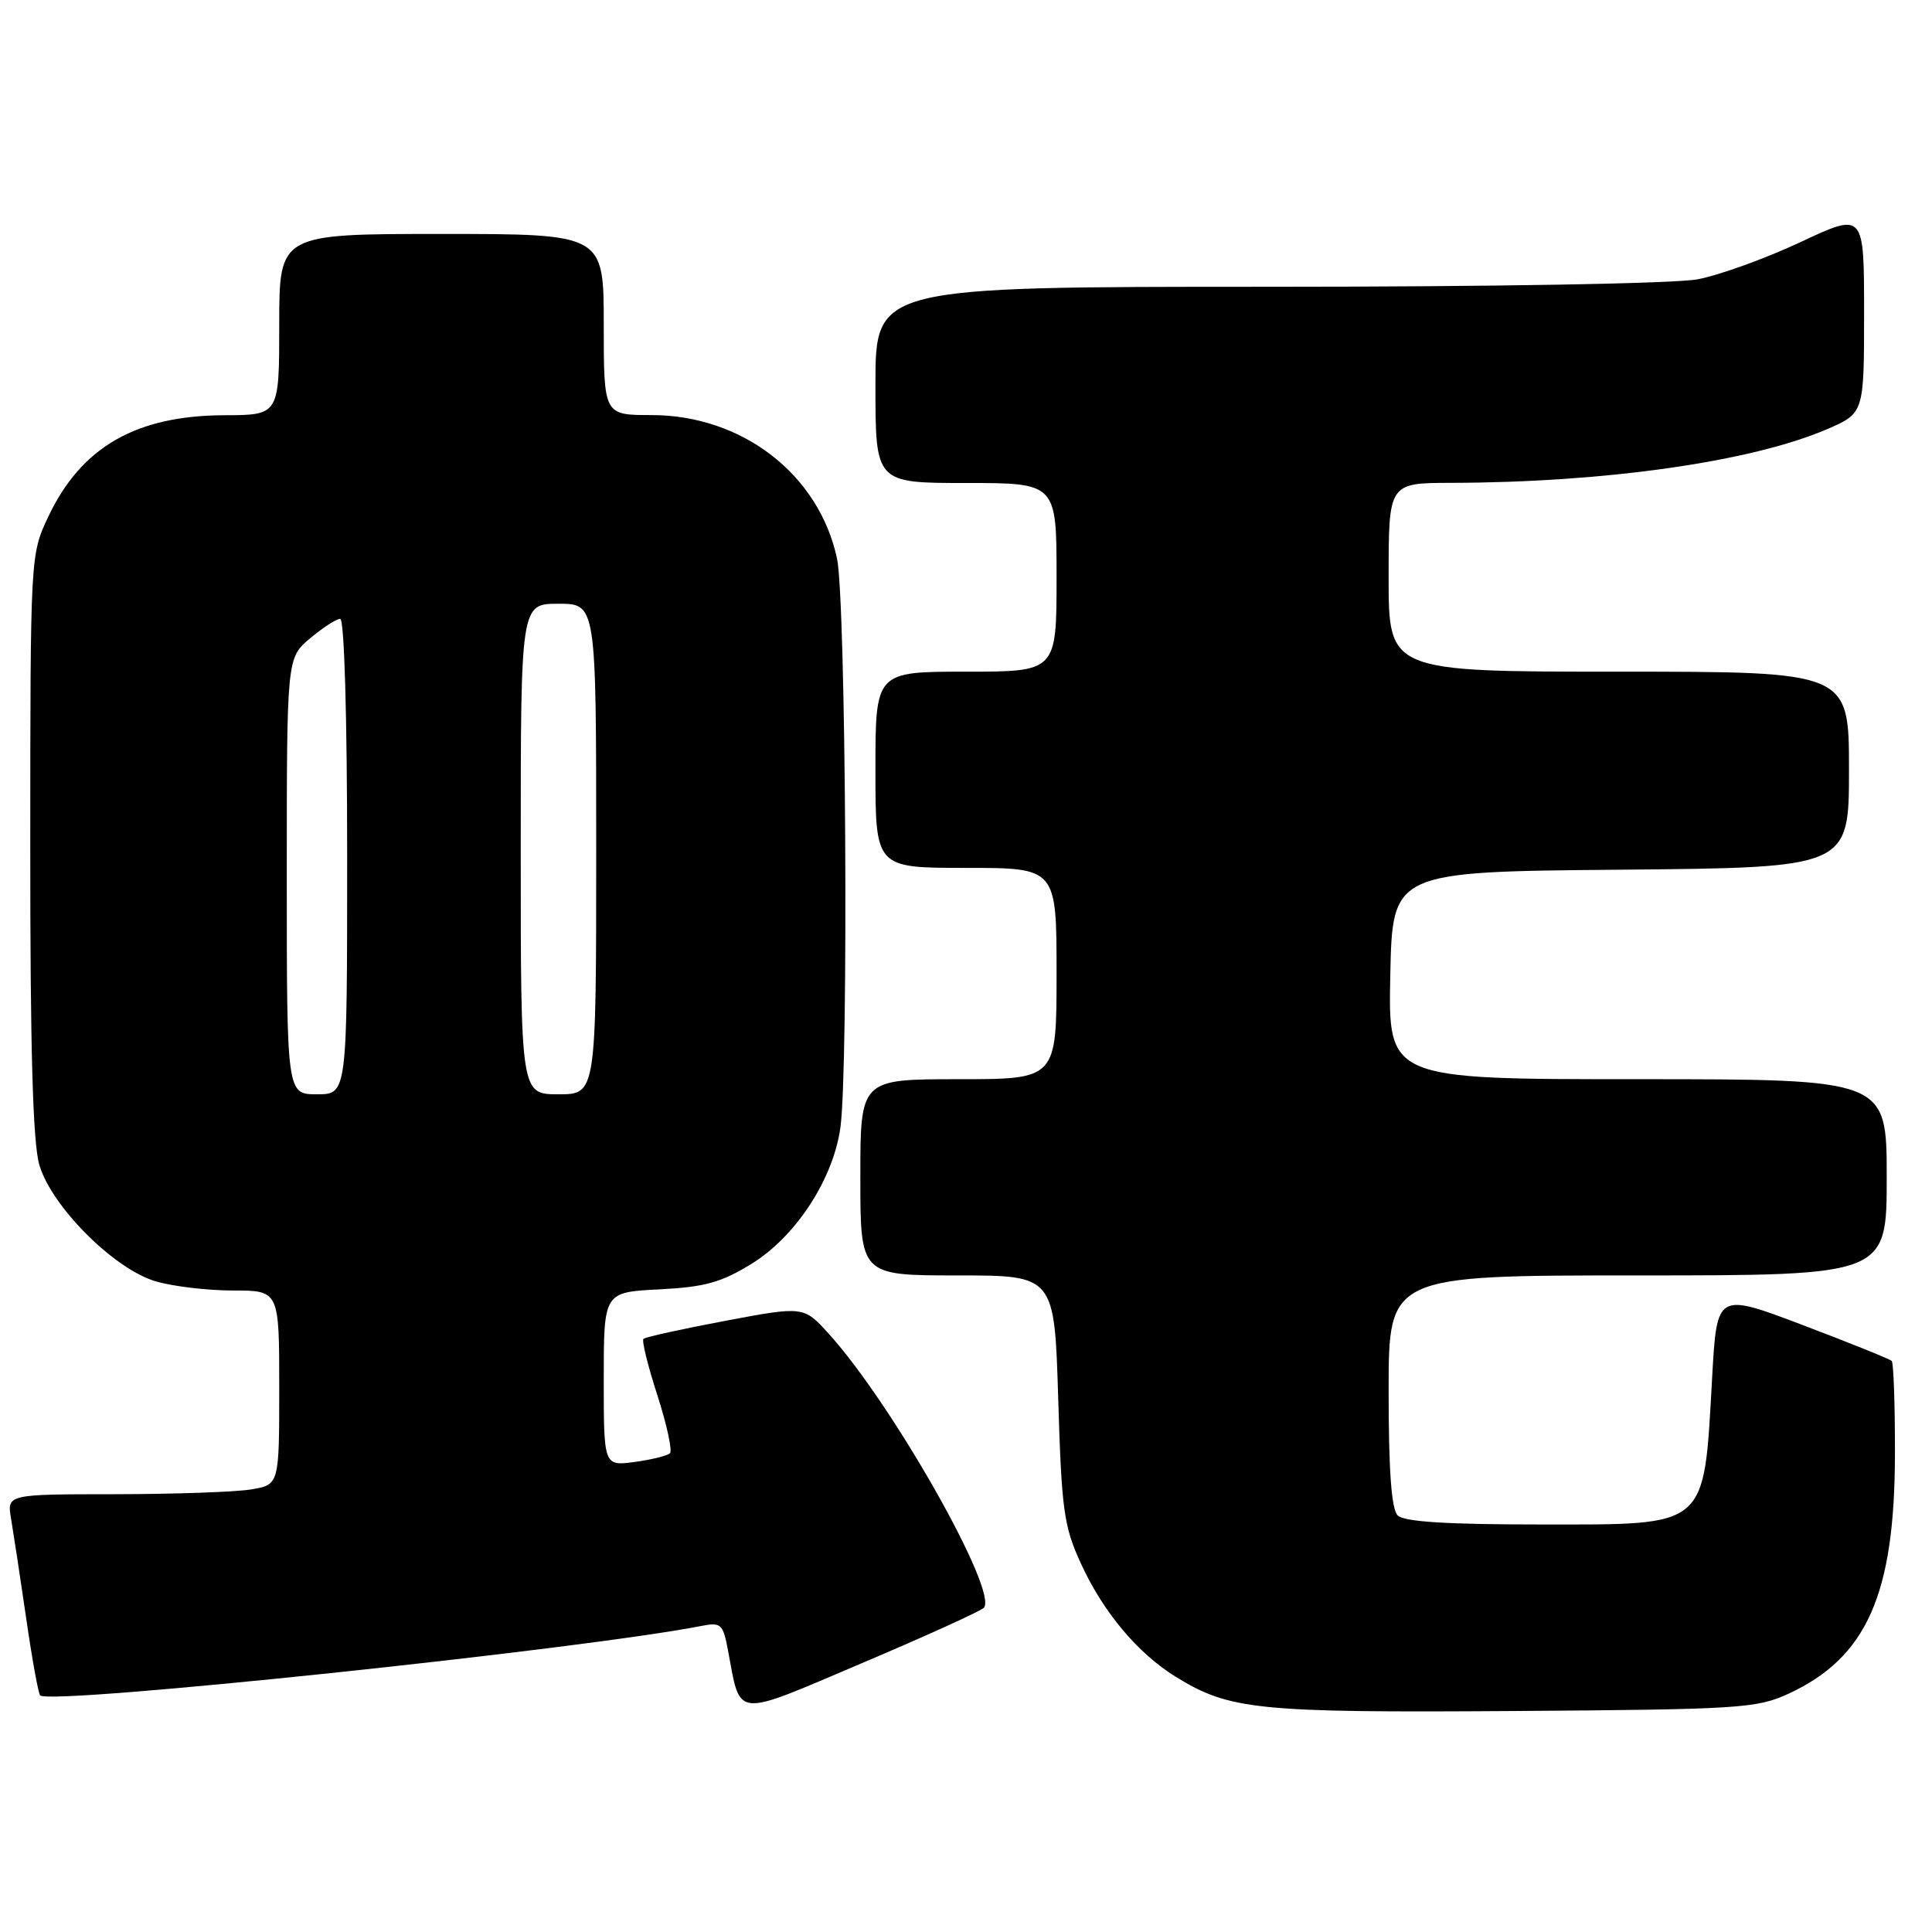 <?xml version="1.0" encoding="UTF-8" standalone="no"?>
<!DOCTYPE svg PUBLIC "-//W3C//DTD SVG 1.1//EN" "http://www.w3.org/Graphics/SVG/1.1/DTD/svg11.dtd" >
<svg xmlns="http://www.w3.org/2000/svg" xmlns:xlink="http://www.w3.org/1999/xlink" version="1.1" viewBox="0 0 256 256">
 <g >
 <path fill="currentColor"
d=" M 130.35 213.05 C 132.38 211.03 118.34 186.17 109.86 176.78 C 106.50 173.06 106.50 173.06 96.09 175.02 C 90.37 176.10 85.49 177.17 85.26 177.41 C 85.02 177.64 85.85 181.01 87.11 184.89 C 88.36 188.78 89.11 192.23 88.77 192.56 C 88.44 192.90 86.33 193.41 84.08 193.72 C 80.00 194.26 80.00 194.26 80.00 182.74 C 80.00 171.22 80.00 171.22 87.35 170.85 C 93.39 170.54 95.57 169.94 99.60 167.45 C 105.47 163.83 110.42 156.22 111.36 149.39 C 112.46 141.36 112.09 79.52 110.91 74.01 C 108.52 62.86 98.35 55.00 86.32 55.00 C 80.00 55.00 80.00 55.00 80.00 43.00 C 80.00 31.00 80.00 31.00 58.50 31.00 C 37.00 31.00 37.00 31.00 37.00 43.00 C 37.00 55.00 37.00 55.00 29.75 55.02 C 17.99 55.06 10.75 59.24 6.38 68.50 C 4.03 73.48 4.02 73.65 4.01 111.88 C 4.00 139.12 4.35 151.46 5.22 154.38 C 6.84 159.88 15.12 168.16 20.62 169.78 C 22.88 170.45 27.49 171.00 30.87 171.00 C 37.00 171.00 37.00 171.00 37.00 183.87 C 37.00 196.74 37.00 196.74 33.25 197.36 C 31.19 197.70 23.07 197.98 15.20 197.99 C 0.91 198.00 0.91 198.00 1.47 201.25 C 1.77 203.04 2.67 208.94 3.46 214.36 C 4.24 219.78 5.08 224.41 5.32 224.65 C 6.64 225.97 77.35 218.53 93.13 215.41 C 95.50 214.95 95.82 215.25 96.44 218.55 C 98.18 227.80 97.01 227.68 114.20 220.38 C 122.62 216.81 129.88 213.51 130.35 213.05 Z  M 237.00 224.42 C 247.36 219.62 251.07 211.26 251.09 192.64 C 251.10 186.12 250.91 180.57 250.66 180.33 C 250.41 180.08 245.10 177.94 238.85 175.57 C 227.50 171.27 227.50 171.27 226.87 182.47 C 225.73 202.69 226.53 202.00 204.05 202.00 C 191.65 202.00 186.04 201.64 185.20 200.80 C 184.37 199.97 184.00 194.87 184.00 184.30 C 184.00 169.00 184.00 169.00 217.00 169.00 C 250.00 169.00 250.00 169.00 250.00 156.00 C 250.00 143.00 250.00 143.00 216.97 143.00 C 183.94 143.00 183.94 143.00 184.22 129.25 C 184.50 115.50 184.50 115.50 214.75 115.24 C 245.00 114.97 245.00 114.97 245.00 101.99 C 245.00 89.00 245.00 89.00 214.50 89.00 C 184.00 89.00 184.00 89.00 184.00 76.50 C 184.00 64.00 184.00 64.00 192.25 63.98 C 212.70 63.94 232.05 61.18 242.07 56.88 C 247.00 54.75 247.00 54.75 247.00 41.44 C 247.00 28.13 247.00 28.13 238.58 32.08 C 233.95 34.25 227.81 36.47 224.94 37.01 C 221.92 37.58 197.88 38.00 167.86 38.00 C 116.00 38.00 116.00 38.00 116.00 51.00 C 116.00 64.00 116.00 64.00 128.00 64.00 C 140.00 64.00 140.00 64.00 140.00 76.50 C 140.00 89.00 140.00 89.00 128.00 89.00 C 116.00 89.00 116.00 89.00 116.00 102.00 C 116.00 115.00 116.00 115.00 128.00 115.00 C 140.00 115.00 140.00 115.00 140.00 129.00 C 140.00 143.00 140.00 143.00 127.00 143.00 C 114.00 143.00 114.00 143.00 114.00 156.00 C 114.00 169.00 114.00 169.00 126.86 169.00 C 139.72 169.00 139.72 169.00 140.22 185.34 C 140.66 200.05 140.96 202.24 143.21 207.14 C 146.15 213.58 150.73 219.05 155.77 222.17 C 162.91 226.58 166.55 226.95 200.50 226.72 C 230.56 226.51 232.77 226.37 237.00 224.42 Z  M 38.00 116.09 C 38.00 87.18 38.00 87.18 41.08 84.59 C 42.77 83.17 44.57 82.00 45.08 82.00 C 45.62 82.00 46.00 94.91 46.00 113.50 C 46.00 145.00 46.00 145.00 42.00 145.00 C 38.00 145.00 38.00 145.00 38.00 116.09 Z  M 69.00 112.50 C 69.00 80.00 69.00 80.00 74.00 80.00 C 79.00 80.00 79.00 80.00 79.00 112.50 C 79.00 145.00 79.00 145.00 74.00 145.00 C 69.00 145.00 69.00 145.00 69.00 112.50 Z "/>
</g>
</svg>
